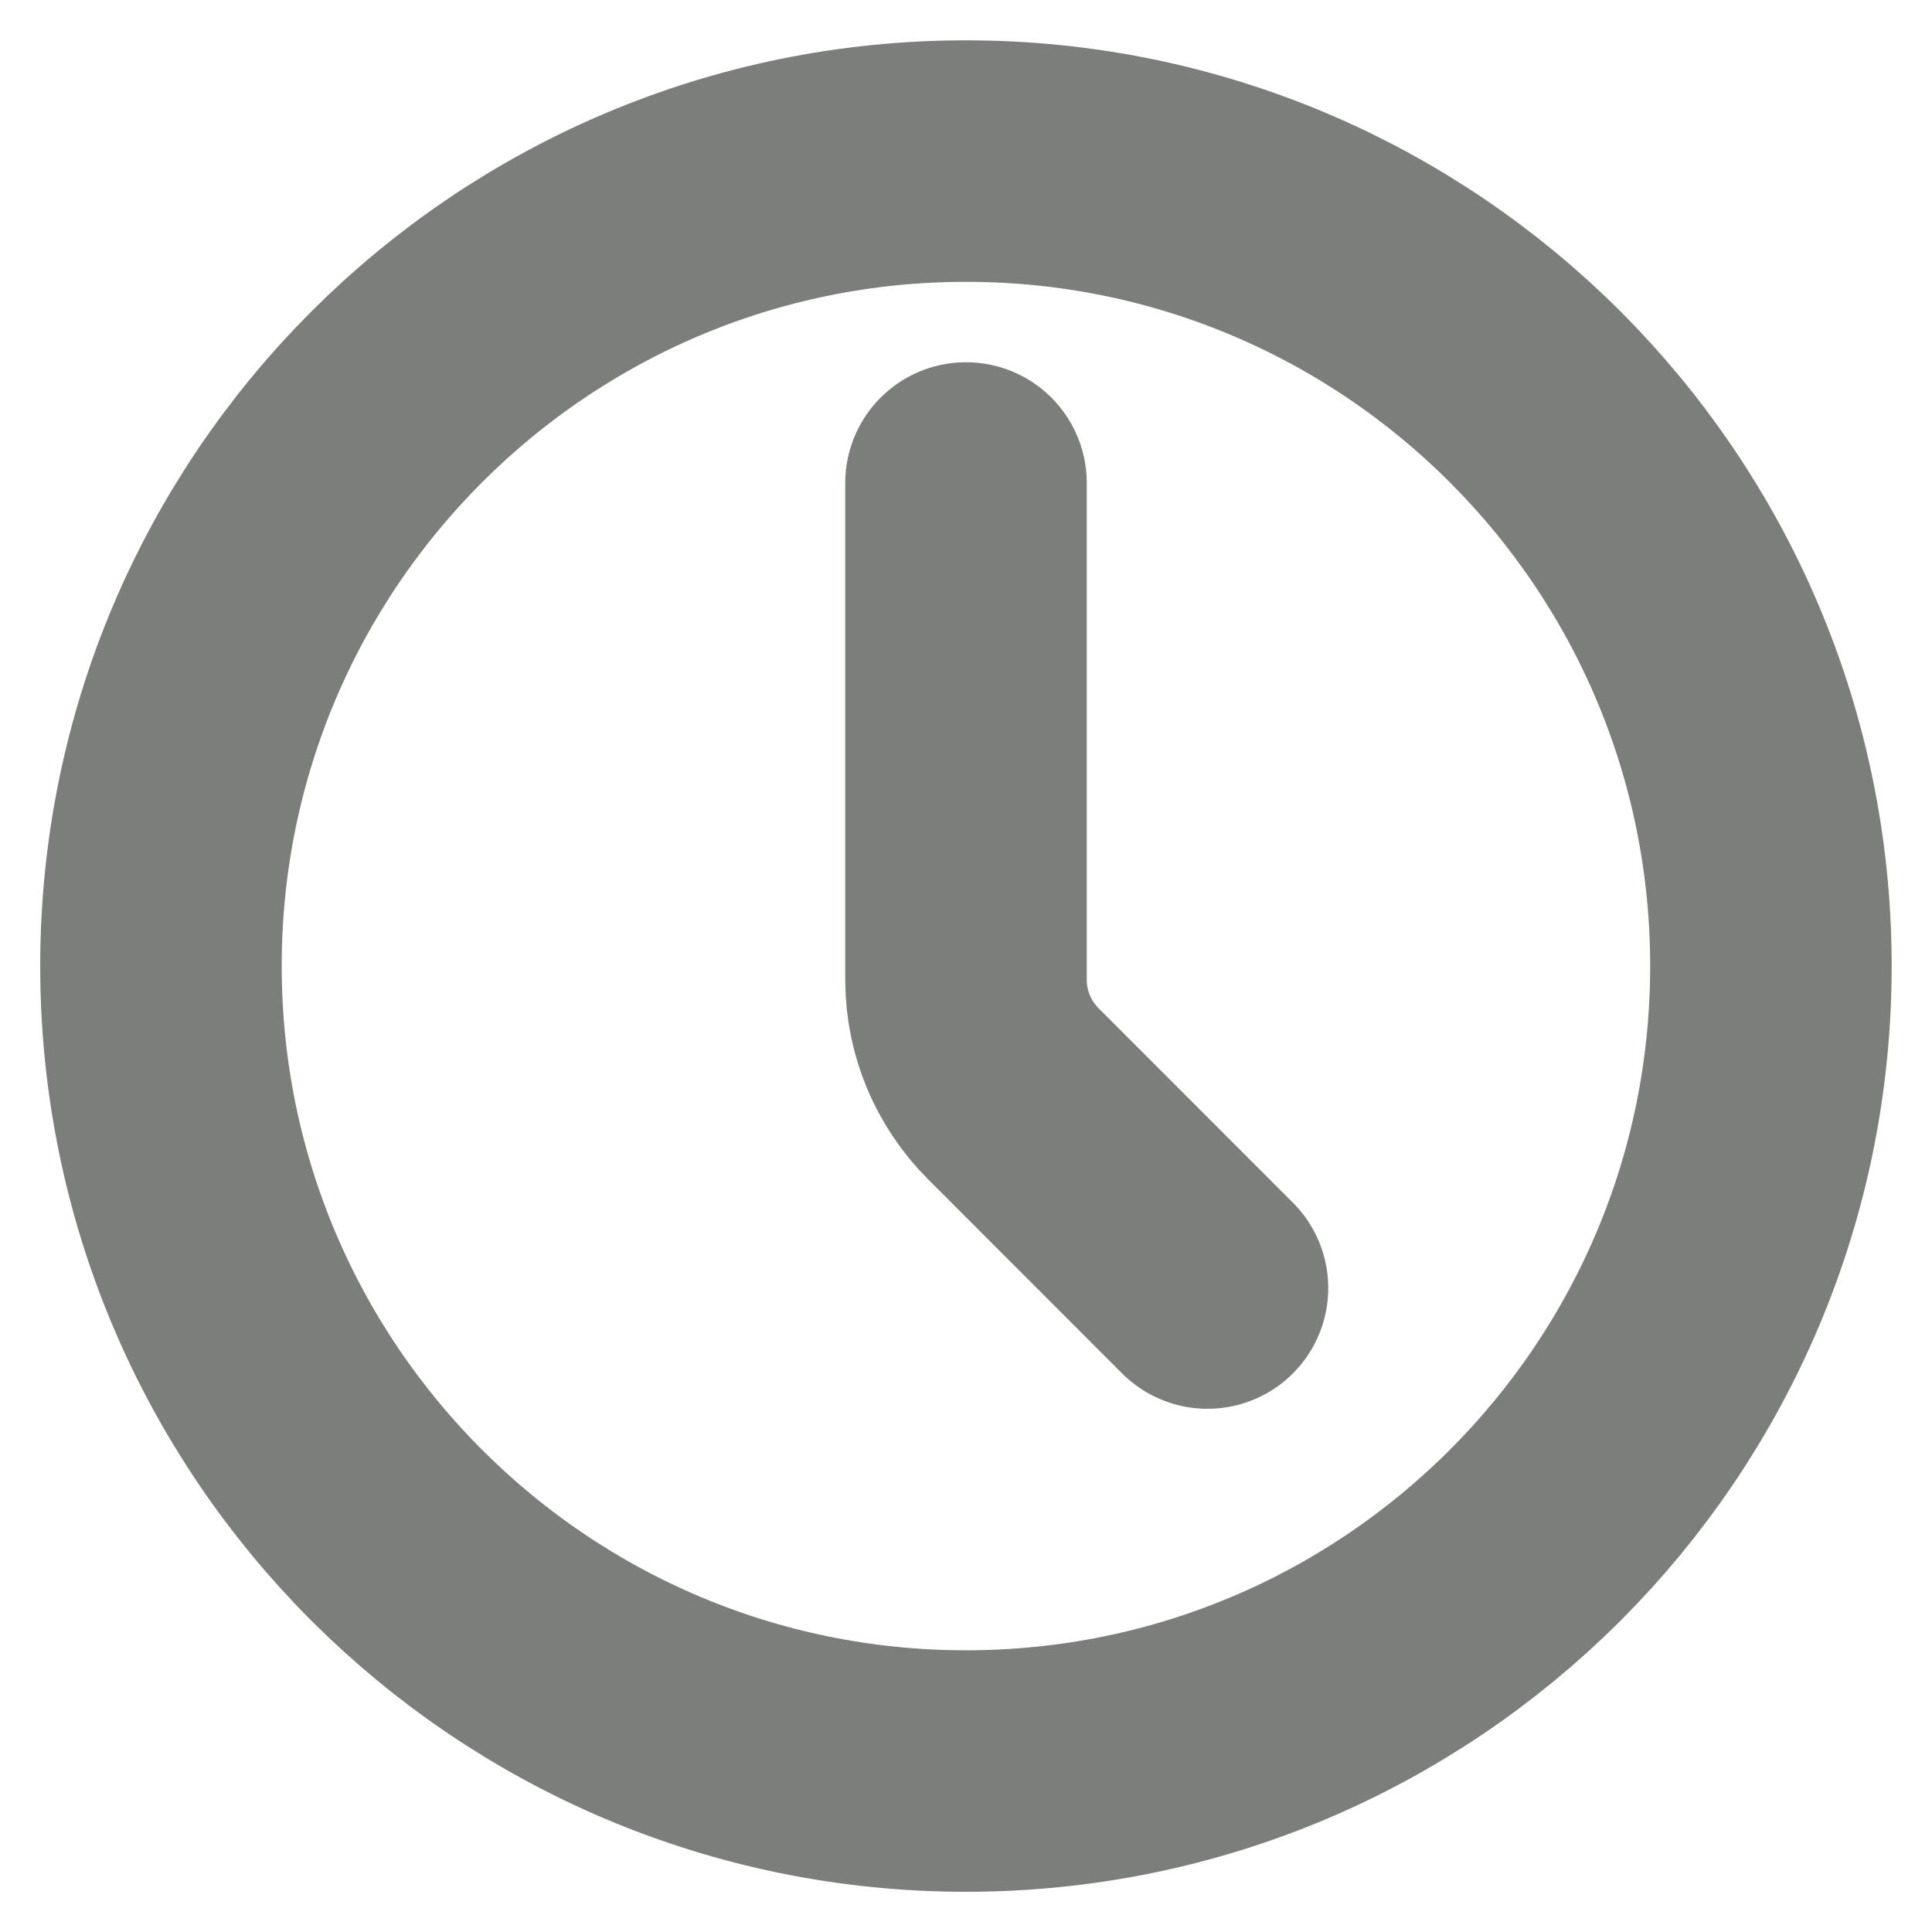 <svg width="16" height="16" viewBox="0 0 16 16" fill="none" xmlns="http://www.w3.org/2000/svg">
	<path d="M8 14.667C11.682 14.667 14.666 11.682 14.666 8.001C14.666 4.319 11.682 1.334 8 1.334C4.318 1.334 1.333 4.319 1.333 8.001C1.333 11.682 4.318 14.667 8 14.667Z" stroke="#7B7E7B" stroke-width="2" stroke-linecap="round" stroke-linejoin="round" />
	<path d="M10 10.667L8.391 9.057C8.141 8.807 8 8.468 8 8.115V4" stroke="#7B7E7B" stroke-width="2" stroke-linecap="round" stroke-linejoin="round" />
</svg>
